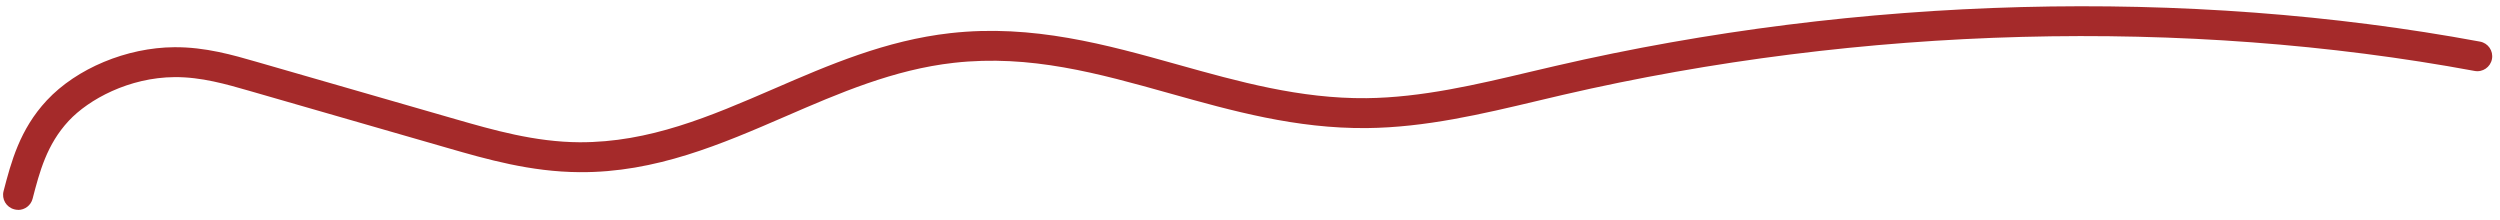 <svg width="227" height="20" viewBox="0 0 227 20" fill="none" xmlns="http://www.w3.org/2000/svg">
<path d="M1.639 19.054C1.524 19.054 1.408 19.04 1.293 19.006C0.568 18.817 0.134 18.078 0.324 17.354C1.009 14.732 1.781 11.765 4.247 9.117C6.958 6.211 11.505 4.314 15.828 4.287C18.647 4.267 21.14 4.992 23.342 5.628L41.373 10.824C44.741 11.792 48.563 12.897 52.629 12.917C58.964 12.937 64.453 10.58 70.26 8.067C75.26 5.899 80.437 3.664 86.305 3.007C93.766 2.174 100.474 4.057 106.966 5.872C112.414 7.396 118.044 8.975 124.075 8.914C129.083 8.859 134.097 7.674 138.949 6.522C139.728 6.34 140.514 6.15 141.293 5.974C168.75 -0.38 198.544 -1.159 225.187 3.779C225.926 3.915 226.407 4.619 226.271 5.357C226.136 6.096 225.424 6.583 224.693 6.441C198.408 1.571 169 2.343 141.903 8.616C141.13 8.792 140.351 8.981 139.579 9.164C134.585 10.35 129.421 11.576 124.109 11.63C117.679 11.691 111.871 10.065 106.241 8.487C99.715 6.658 93.549 4.931 86.617 5.703C81.149 6.312 76.162 8.473 71.344 10.56C65.537 13.073 59.526 15.687 52.622 15.633C48.177 15.606 44.165 14.454 40.628 13.432L22.597 8.236C20.564 7.654 18.288 6.983 15.848 7.003C11.735 7.03 8.062 9.015 6.24 10.973C4.241 13.12 3.59 15.62 2.96 18.045C2.804 18.654 2.249 19.061 1.652 19.061L1.639 19.054Z" fill="brown"/>
</svg>
